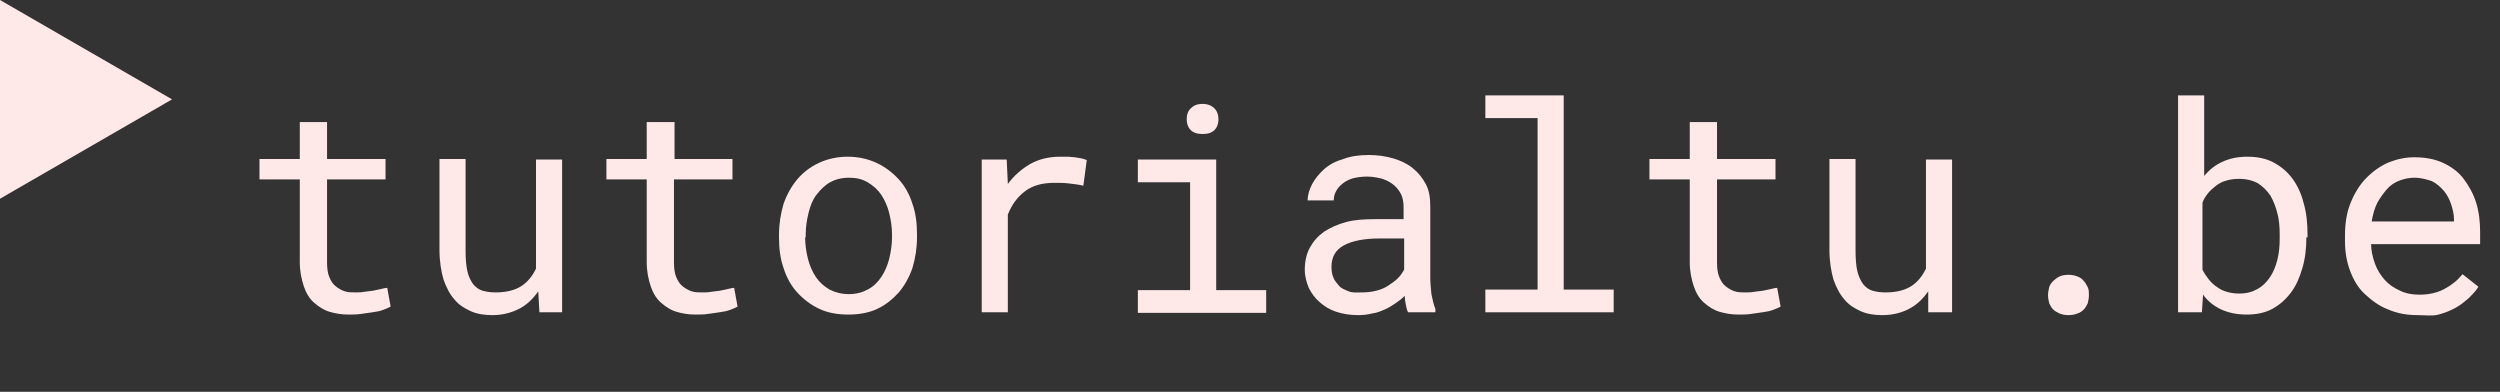 <?xml version="1.0" encoding="utf-8"?>
<!-- Generator: Adobe Illustrator 27.6.1, SVG Export Plug-In . SVG Version: 6.00 Build 0)  -->
<svg version="1.1" id="Component_1_1" xmlns="http://www.w3.org/2000/svg" xmlns:xlink="http://www.w3.org/1999/xlink" x="0px"
	 y="0px" viewBox="0 0 440.3 69" style="enable-background:new 0 0 440.3 69;" xml:space="preserve">
<rect x="0" y="0" width="440.3" height="69" fill="#333333" stroke="none"/>
<style type="text/css">
	.st0{enable-background:new    ;}
	.st1{fill:#FFE8E8;}
</style>
<g class="st0">
	<path class="st1" d="M57.6,21.5v6.5h10.3v3.6H57.6v14.6c0,1,0.1,1.9,0.4,2.6c0.3,0.7,0.6,1.2,1.1,1.6c0.5,0.4,1,0.7,1.6,0.9
		c0.6,0.2,1.2,0.2,1.9,0.2c0.5,0,1,0,1.5-0.1c0.5-0.1,1-0.1,1.6-0.2c0.5-0.1,1-0.2,1.4-0.3s0.8-0.2,1.1-0.2l0.6,3.3
		c-0.4,0.2-0.8,0.4-1.4,0.6c-0.5,0.2-1.1,0.3-1.8,0.4c-0.6,0.1-1.3,0.2-2.1,0.3c-0.7,0.1-1.4,0.1-2.2,0.1c-1.2,0-2.3-0.2-3.3-0.5
		s-1.9-0.9-2.7-1.6c-0.8-0.7-1.4-1.7-1.8-2.9c-0.4-1.2-0.7-2.6-0.7-4.2V31.6h-7.1v-3.6h7.1v-6.5H57.6z"/>
	<path class="st1" d="M94.8,51.3c-0.9,1.3-2,2.4-3.4,3.1s-2.9,1.1-4.7,1.1c-1.4,0-2.7-0.2-3.8-0.7s-2.1-1.1-2.9-2.1
		c-0.8-0.9-1.4-2.1-1.9-3.5c-0.4-1.4-0.7-3.2-0.7-5.2v-16H82v16.1c0,1.5,0.1,2.7,0.3,3.6c0.2,1,0.6,1.7,1,2.3c0.5,0.6,1,1,1.7,1.2
		c0.7,0.2,1.4,0.3,2.3,0.3c1.9,0,3.4-0.4,4.5-1.1s2-1.8,2.6-3.1V28.1h4.6V55H95L94.8,51.3z"/>
	<path class="st1" d="M118.8,21.5v6.5H129v3.6h-10.3v14.6c0,1,0.1,1.9,0.4,2.6c0.3,0.7,0.6,1.2,1.1,1.6c0.5,0.4,1,0.7,1.6,0.9
		c0.6,0.2,1.2,0.2,1.9,0.2c0.5,0,1,0,1.5-0.1c0.5-0.1,1-0.1,1.6-0.2c0.5-0.1,1-0.2,1.4-0.3s0.8-0.2,1.1-0.2l0.6,3.3
		c-0.4,0.2-0.8,0.4-1.4,0.6c-0.5,0.2-1.1,0.3-1.8,0.4c-0.6,0.1-1.3,0.2-2.1,0.3c-0.7,0.1-1.4,0.1-2.2,0.1c-1.2,0-2.3-0.2-3.3-0.5
		s-1.9-0.9-2.7-1.6c-0.8-0.7-1.4-1.7-1.8-2.9c-0.4-1.2-0.7-2.6-0.7-4.2V31.6h-7.1v-3.6h7.1v-6.5H118.8z"/>
	<path class="st1" d="M137.2,41.3c0-1.9,0.3-3.7,0.8-5.4c0.6-1.7,1.4-3.1,2.4-4.3s2.3-2.2,3.8-2.9c1.5-0.7,3.2-1.1,5.1-1.1
		c1.9,0,3.6,0.4,5.1,1.1c1.5,0.7,2.8,1.7,3.9,2.9c1.1,1.2,1.9,2.7,2.4,4.3c0.6,1.7,0.8,3.5,0.8,5.4v0.5c0,1.9-0.3,3.7-0.8,5.4
		c-0.6,1.7-1.4,3.1-2.4,4.3c-1.1,1.2-2.3,2.2-3.8,2.9c-1.5,0.7-3.2,1-5.1,1c-1.9,0-3.6-0.3-5.1-1c-1.5-0.7-2.8-1.7-3.9-2.9
		s-1.9-2.7-2.4-4.3c-0.6-1.7-0.8-3.5-0.8-5.4V41.3z M141.8,41.8c0,1.3,0.2,2.6,0.5,3.8c0.3,1.2,0.8,2.3,1.4,3.2
		c0.6,0.9,1.4,1.6,2.4,2.2c1,0.5,2.1,0.8,3.4,0.8c1.3,0,2.4-0.3,3.3-0.8c1-0.5,1.8-1.3,2.4-2.2c0.6-0.9,1.1-2,1.4-3.2
		c0.3-1.2,0.5-2.5,0.5-3.8v-0.5c0-1.3-0.2-2.6-0.5-3.8c-0.3-1.2-0.8-2.3-1.4-3.2s-1.4-1.6-2.4-2.2s-2.1-0.8-3.3-0.8
		c-1.3,0-2.4,0.3-3.3,0.8s-1.7,1.3-2.4,2.2s-1.1,2-1.4,3.2c-0.3,1.2-0.5,2.5-0.5,3.8V41.8z"/>
	<path class="st1" d="M186.7,27.6c0.4,0,0.9,0,1.3,0c0.5,0,0.9,0.1,1.3,0.1c0.4,0.1,0.8,0.1,1.2,0.2s0.7,0.2,0.9,0.3l-0.6,4.5
		c-0.9-0.2-1.7-0.3-2.6-0.4c-0.8-0.1-1.6-0.1-2.5-0.1c-2.2,0-3.9,0.5-5.2,1.5s-2.3,2.3-3,4.1V55h-4.6V28.1h4.4l0.2,4.3
		c1.1-1.5,2.4-2.6,3.9-3.5C183,28,184.8,27.6,186.7,27.6z"/>
	<path class="st1" d="M200.4,28.1h13.8v23h8.8v4h-22.6v-4h9.2v-19h-9.2V28.1z M209,21c0-0.8,0.2-1.4,0.7-1.9
		c0.5-0.5,1.1-0.8,2.1-0.8c0.9,0,1.6,0.3,2.1,0.8c0.5,0.5,0.7,1.2,0.7,1.9c0,0.7-0.2,1.4-0.7,1.9c-0.5,0.5-1.2,0.7-2.1,0.7
		c-0.9,0-1.6-0.2-2.1-0.7C209.2,22.4,209,21.7,209,21z"/>
	<path class="st1" d="M248,55c-0.2-0.3-0.3-0.8-0.4-1.3c-0.1-0.5-0.2-1.1-0.2-1.6c-0.5,0.5-1,0.9-1.6,1.3c-0.6,0.4-1.2,0.8-1.9,1.1
		c-0.7,0.3-1.4,0.6-2.2,0.7c-0.8,0.2-1.6,0.3-2.5,0.3c-1.4,0-2.7-0.2-3.9-0.6c-1.2-0.4-2.1-1-2.9-1.7c-0.8-0.7-1.4-1.5-1.9-2.5
		c-0.4-1-0.7-2-0.7-3.2c0-1.5,0.3-2.8,0.9-3.9c0.6-1.1,1.4-2,2.5-2.8c1.1-0.7,2.4-1.3,3.9-1.7c1.5-0.4,3.2-0.5,5.1-0.5h5v-2.1
		c0-0.8-0.1-1.5-0.4-2.2c-0.3-0.6-0.7-1.2-1.3-1.7s-1.2-0.8-2-1.1c-0.8-0.2-1.7-0.4-2.7-0.4c-0.9,0-1.7,0.1-2.5,0.3
		c-0.7,0.2-1.3,0.5-1.8,0.9s-0.9,0.8-1.2,1.4c-0.3,0.5-0.4,1.1-0.4,1.6h-4.6c0-1,0.3-1.9,0.8-2.9c0.5-0.9,1.2-1.8,2.1-2.6
		c0.9-0.8,2-1.4,3.4-1.8c1.3-0.5,2.8-0.7,4.5-0.7c1.5,0,2.9,0.2,4.3,0.6c1.3,0.4,2.4,0.9,3.4,1.7c1,0.8,1.7,1.7,2.3,2.8
		s0.8,2.4,0.8,4v12.5c0,0.9,0.1,1.8,0.2,2.9c0.2,1,0.4,1.9,0.7,2.6V55H248z M239.9,51.5c0.9,0,1.7-0.1,2.5-0.3s1.5-0.5,2.1-0.9
		c0.6-0.4,1.2-0.8,1.7-1.3c0.5-0.5,0.8-1,1.1-1.5v-5.5H243c-2.7,0-4.8,0.4-6.3,1.2s-2.2,2.1-2.2,3.8c0,0.7,0.1,1.3,0.3,1.8
		c0.2,0.6,0.6,1,1,1.5s1,0.7,1.7,1S239,51.5,239.9,51.5z"/>
	<path class="st1" d="M261.6,16.8h13.8V51h8.8v4h-22.6v-4h9.2V20.8h-9.2V16.8z"/>
	<path class="st1" d="M302.4,21.5v6.5h10.3v3.6h-10.3v14.6c0,1,0.1,1.9,0.4,2.6s0.6,1.2,1.1,1.6s1,0.7,1.6,0.9
		c0.6,0.2,1.2,0.2,1.9,0.2c0.5,0,1,0,1.5-0.1c0.5-0.1,1-0.1,1.6-0.2c0.5-0.1,1-0.2,1.4-0.3s0.8-0.2,1.1-0.2l0.6,3.3
		c-0.4,0.2-0.8,0.4-1.4,0.6c-0.5,0.2-1.1,0.3-1.8,0.4c-0.6,0.1-1.3,0.2-2.1,0.3c-0.7,0.1-1.4,0.1-2.2,0.1c-1.2,0-2.3-0.2-3.3-0.5
		s-1.9-0.9-2.7-1.6c-0.8-0.7-1.4-1.7-1.8-2.9c-0.4-1.2-0.7-2.6-0.7-4.2V31.6h-7.1v-3.6h7.1v-6.5H302.4z"/>
	<path class="st1" d="M339.6,51.3c-0.9,1.3-2,2.4-3.4,3.1c-1.3,0.7-2.9,1.1-4.7,1.1c-1.4,0-2.7-0.2-3.8-0.7s-2.1-1.1-2.9-2.1
		c-0.8-0.9-1.4-2.1-1.9-3.5c-0.4-1.4-0.7-3.2-0.7-5.2v-16h4.6v16.1c0,1.5,0.1,2.7,0.3,3.6s0.6,1.7,1,2.3c0.5,0.6,1,1,1.7,1.2
		c0.7,0.2,1.4,0.3,2.3,0.3c1.9,0,3.4-0.4,4.5-1.1s2-1.8,2.6-3.1V28.1h4.6V55h-4.2L339.6,51.3z"/>
	<path class="st1" d="M360.7,52c0-0.5,0.1-1,0.2-1.4s0.4-0.8,0.7-1.1c0.3-0.3,0.7-0.6,1.1-0.8s1-0.3,1.6-0.3s1.1,0.1,1.6,0.3
		c0.5,0.2,0.8,0.4,1.1,0.8c0.3,0.3,0.5,0.7,0.7,1.1c0.2,0.4,0.2,0.9,0.2,1.4c0,0.5-0.1,0.9-0.2,1.4c-0.2,0.4-0.4,0.8-0.7,1.1
		c-0.3,0.3-0.7,0.6-1.1,0.7c-0.5,0.2-1,0.3-1.6,0.3s-1.1-0.1-1.6-0.3c-0.4-0.2-0.8-0.4-1.1-0.7c-0.3-0.3-0.5-0.7-0.7-1.1
		C360.8,52.9,360.7,52.5,360.7,52z"/>
	<path class="st1" d="M406.2,41.8c0,1.9-0.2,3.7-0.7,5.4c-0.5,1.7-1.1,3.1-2,4.3s-2,2.2-3.3,2.9c-1.3,0.7-2.8,1-4.5,1
		c-1.7,0-3.2-0.3-4.5-0.9c-1.3-0.6-2.4-1.5-3.2-2.6l-0.2,3.1h-4.2V16.8h4.6v14.2c0.9-1.1,1.9-1.9,3.2-2.5s2.7-0.9,4.4-0.9
		c1.7,0,3.3,0.3,4.6,1c1.3,0.7,2.4,1.6,3.3,2.8s1.6,2.7,2,4.3c0.5,1.7,0.7,3.5,0.7,5.5V41.8z M401.5,41.3c0-1.3-0.1-2.6-0.4-3.7
		c-0.3-1.2-0.7-2.2-1.2-3.1c-0.6-0.9-1.3-1.6-2.2-2.2c-0.9-0.5-2-0.8-3.4-0.8c-0.8,0-1.5,0.1-2.2,0.3c-0.7,0.2-1.3,0.5-1.8,0.9
		c-0.5,0.4-1,0.8-1.4,1.3c-0.4,0.5-0.8,1.1-1,1.7v11.8c0.3,0.6,0.7,1.2,1.1,1.7c0.4,0.5,0.9,1,1.4,1.3c0.5,0.4,1.1,0.7,1.8,0.9
		s1.4,0.3,2.2,0.3c1.3,0,2.3-0.3,3.2-0.8c0.9-0.5,1.6-1.2,2.2-2.1c0.6-0.9,1-1.9,1.3-3.1c0.3-1.2,0.4-2.4,0.4-3.7V41.3z"/>
	<path class="st1" d="M425.8,55.5c-1.9,0-3.6-0.3-5.2-1c-1.6-0.6-2.9-1.6-4.1-2.7s-2-2.5-2.6-4.1c-0.6-1.6-0.9-3.3-0.9-5.2v-1
		c0-2.2,0.3-4.1,1-5.8c0.7-1.7,1.6-3.2,2.8-4.4c1.2-1.2,2.5-2.1,3.9-2.7c1.5-0.6,3-0.9,4.5-0.9c1.9,0,3.6,0.3,5.1,1
		c1.5,0.7,2.7,1.6,3.6,2.8s1.7,2.6,2.2,4.2c0.5,1.6,0.7,3.4,0.7,5.2v2.1h-19.2c0,1.2,0.3,2.4,0.7,3.5c0.4,1.1,1,2,1.7,2.8
		c0.7,0.8,1.6,1.4,2.7,1.9c1,0.5,2.2,0.7,3.4,0.7c1.6,0,3.1-0.3,4.4-1s2.3-1.5,3.2-2.6l2.8,2.2c-0.4,0.7-1,1.3-1.7,2
		c-0.7,0.6-1.4,1.2-2.3,1.7s-1.9,0.9-3,1.2S427.1,55.5,425.8,55.5z M425.2,31.3c-0.9,0-1.8,0.2-2.6,0.5s-1.6,0.8-2.2,1.5
		s-1.2,1.5-1.7,2.4c-0.5,1-0.8,2.1-1,3.3h14.5v-0.3c0-0.9-0.2-1.8-0.5-2.7c-0.3-0.9-0.7-1.7-1.3-2.4s-1.3-1.3-2.1-1.7
		C427.4,31.6,426.4,31.3,425.2,31.3z"/>
</g>
<path id="Polygon_1" class="st1" d="M30.3,17.5L0,35V0L30.3,17.5z"/>
</svg>
